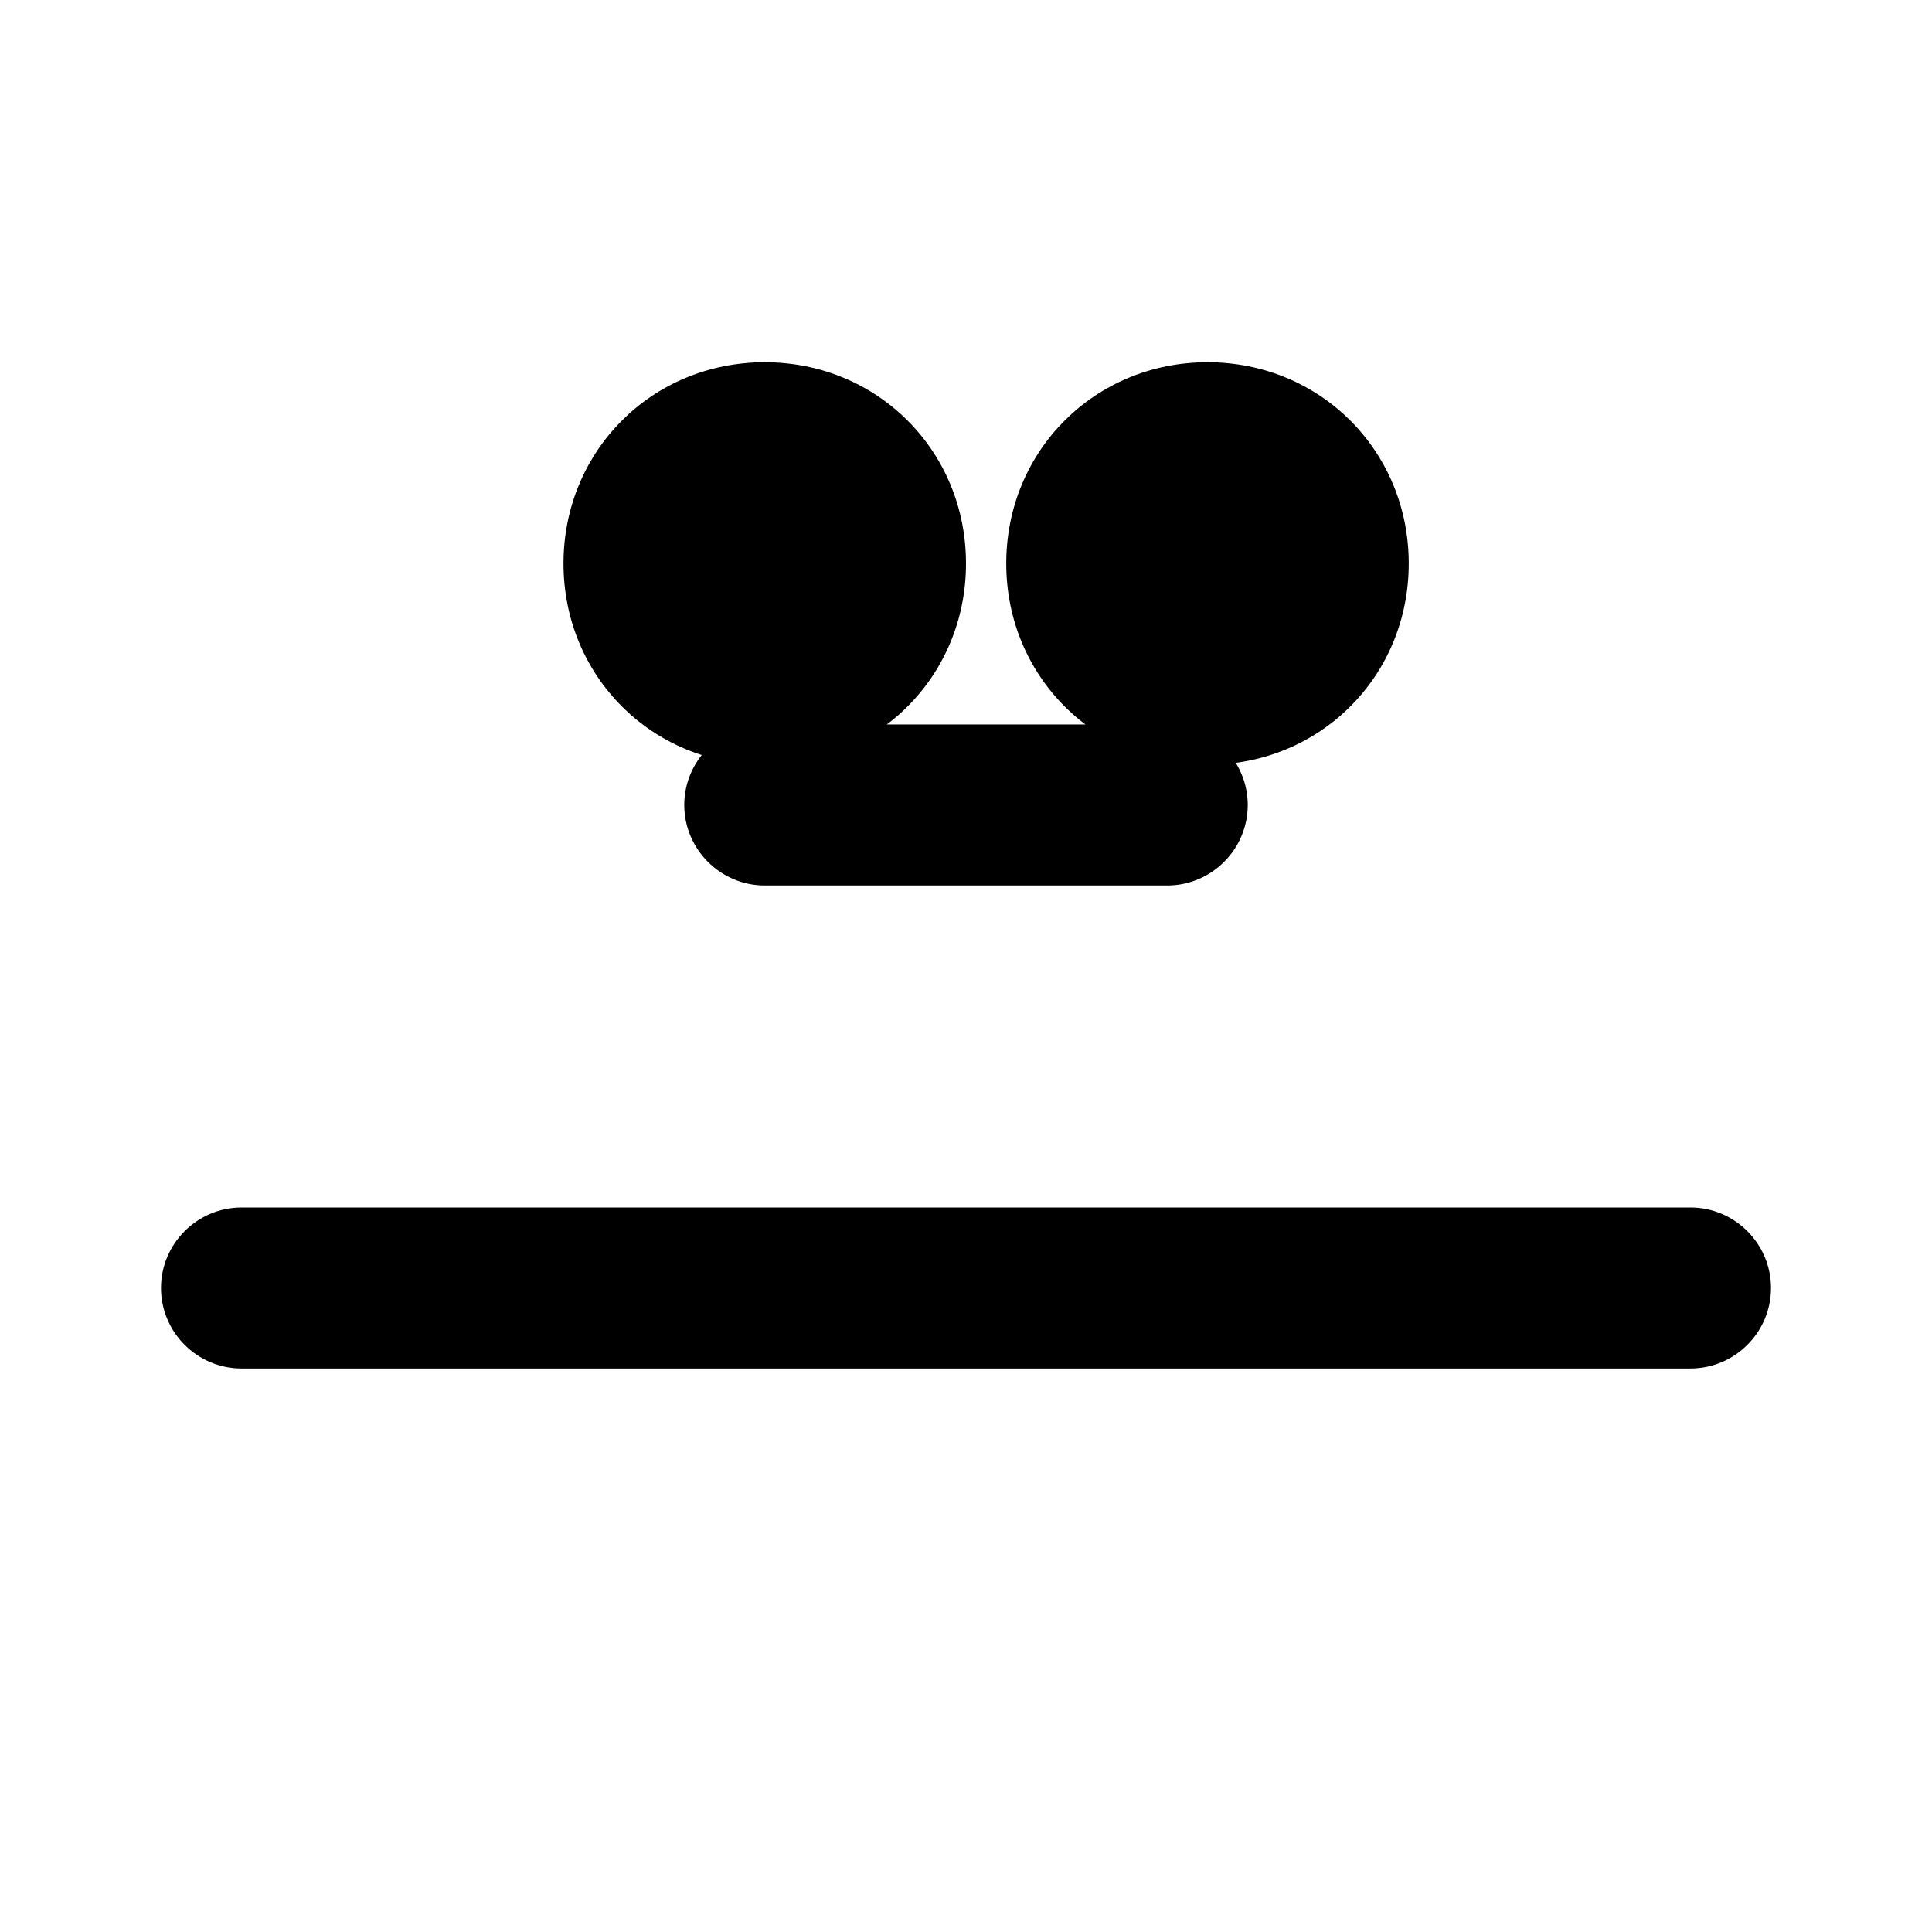 <svg version="1.1" id="icon-DroneDelivery" class="icon icon-DroneDelivery" xmlns="http://www.w3.org/2000/svg" xmlns:xlink="http://www.w3.org/1999/xlink" x="0px" y="0px"
   viewBox="0 0 48 48" style="enable-background:new 0 0 48 48;" xml:space="preserve">
  <path d="M24,14c0-2.8-2.2-5-5-5s-5,2.2-5,5s2.2,5,5,5S24,16.8,24,14z M35,14c0-2.8-2.2-5-5-5s-5,2.2-5,5s2.2,5,5,5
          S35,16.8,35,14z M19,22h10c1.1,0,2-0.9,2-2s-0.9-2-2-2H19c-1.1,0-2,0.9-2,2S17.9,22,19,22z M42,30H6c-1.1,0-2,0.9-2,2s0.9,2,2,2
          h36c1.1,0,2-0.9,2-2S43.1,30,42,30z"></path>
</svg>